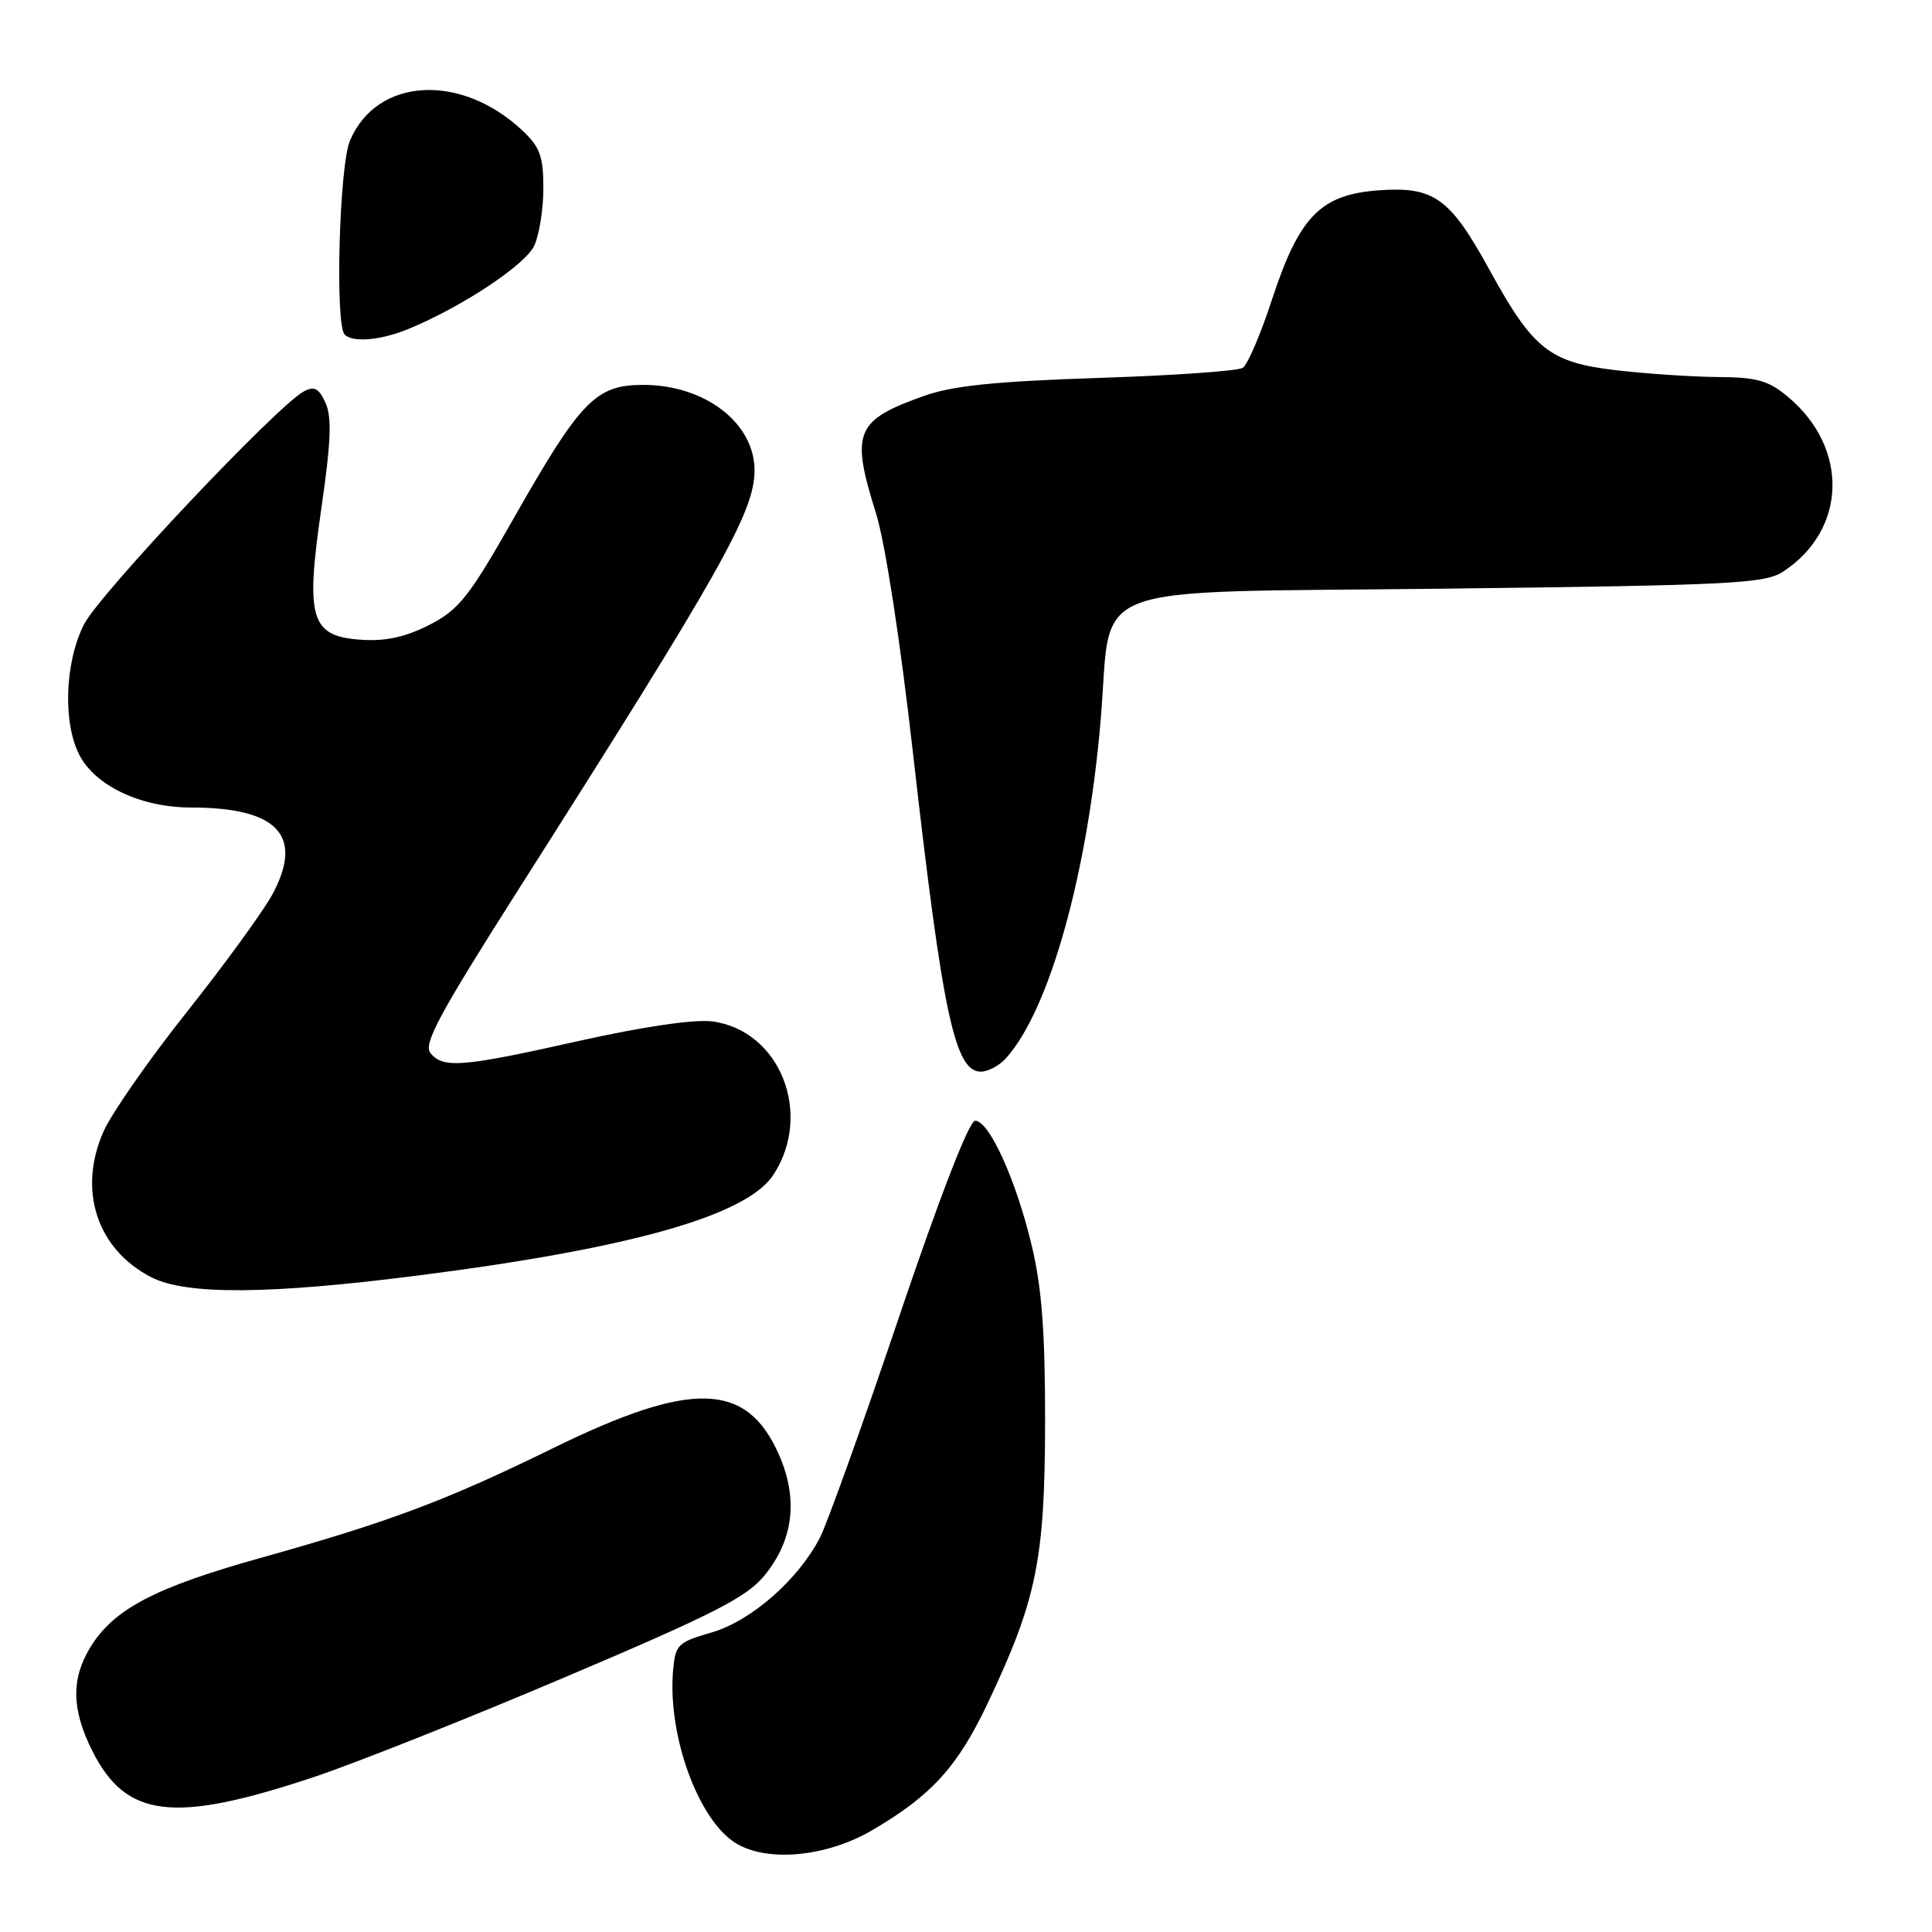 <?xml version="1.0" encoding="UTF-8" standalone="no"?>
<!DOCTYPE svg PUBLIC "-//W3C//DTD SVG 1.1//EN" "http://www.w3.org/Graphics/SVG/1.1/DTD/svg11.dtd" >
<svg xmlns="http://www.w3.org/2000/svg" xmlns:xlink="http://www.w3.org/1999/xlink" version="1.1" viewBox="0 0 256 256">
 <g >
 <path fill="currentColor"
d=" M 115.59 242.50 C 123.45 237.90 126.91 234.08 130.91 225.61 C 137.36 211.99 138.45 206.65 138.48 188.50 C 138.49 176.47 138.05 170.64 136.70 165.00 C 134.62 156.31 131.07 148.50 129.21 148.50 C 128.42 148.50 124.54 158.49 119.13 174.50 C 114.30 188.80 109.57 201.99 108.62 203.80 C 105.70 209.39 99.51 214.79 94.29 216.31 C 89.78 217.62 89.48 217.91 89.18 221.43 C 88.47 229.95 92.49 241.07 97.42 244.18 C 101.59 246.81 109.48 246.08 115.59 242.50 Z  M 41.50 235.50 C 47.00 233.67 62.07 227.68 75.00 222.18 C 94.70 213.82 98.96 211.64 101.33 208.72 C 105.16 204.01 105.79 198.58 103.20 192.72 C 98.93 183.07 91.63 182.88 73.18 191.94 C 59.08 198.85 51.56 201.67 34.50 206.44 C 20.52 210.35 15.05 213.22 11.96 218.29 C 9.40 222.49 9.49 226.56 12.25 232.04 C 16.72 240.91 23.01 241.65 41.50 235.50 Z  M 55.71 168.97 C 83.73 165.38 98.95 161.05 102.47 155.68 C 107.77 147.59 103.34 136.50 94.35 135.34 C 91.99 135.04 85.18 136.04 76.76 137.92 C 61.24 141.40 58.75 141.60 57.04 139.55 C 56.05 138.36 58.19 134.39 68.74 117.80 C 95.59 75.58 99.94 67.87 99.98 62.38 C 100.02 56.09 93.44 51.00 85.24 51.00 C 78.94 51.00 76.94 53.06 68.08 68.66 C 62.17 79.07 60.82 80.78 56.93 82.78 C 53.82 84.38 51.16 84.98 48.01 84.78 C 41.15 84.35 40.45 82.10 42.57 67.43 C 43.86 58.57 43.99 55.27 43.13 53.38 C 42.25 51.44 41.64 51.12 40.25 51.87 C 36.68 53.80 13.21 78.66 11.14 82.72 C 8.59 87.73 8.30 95.75 10.52 100.04 C 12.64 104.15 18.71 107.00 25.31 107.00 C 36.76 107.00 40.26 110.69 36.14 118.43 C 34.94 120.67 29.85 127.67 24.83 134.00 C 19.80 140.32 14.81 147.48 13.73 149.90 C 10.26 157.69 12.84 165.56 20.07 169.25 C 24.72 171.62 35.77 171.53 55.71 168.97 Z  M 133.29 140.23 C 139.05 133.86 144.13 115.73 145.85 95.35 C 147.43 76.76 142.63 78.58 191.56 78.00 C 229.52 77.55 233.85 77.33 236.28 75.74 C 244.71 70.21 245.03 59.41 236.96 52.62 C 234.36 50.43 232.84 49.99 227.67 49.96 C 224.28 49.93 218.20 49.53 214.17 49.06 C 205.35 48.04 203.15 46.30 197.41 35.84 C 192.13 26.21 190.03 24.69 182.70 25.22 C 174.98 25.77 172.15 28.67 168.53 39.74 C 167.05 44.27 165.32 48.32 164.67 48.74 C 164.03 49.16 155.40 49.76 145.50 50.08 C 132.00 50.52 126.25 51.11 122.50 52.44 C 113.33 55.68 112.69 57.25 116.07 68.00 C 117.28 71.86 119.29 84.86 121.00 100.00 C 124.91 134.42 126.52 142.00 129.97 142.00 C 130.91 142.00 132.41 141.21 133.29 140.23 Z  M 54.27 43.53 C 61.41 40.55 69.65 35.06 70.81 32.52 C 71.46 31.08 72.00 27.66 72.00 24.91 C 72.00 20.74 71.54 19.47 69.25 17.32 C 61.04 9.60 49.88 10.26 46.36 18.67 C 44.95 22.05 44.38 43.05 45.67 44.33 C 46.77 45.44 50.55 45.09 54.27 43.53 Z "/>
</g>
</svg>